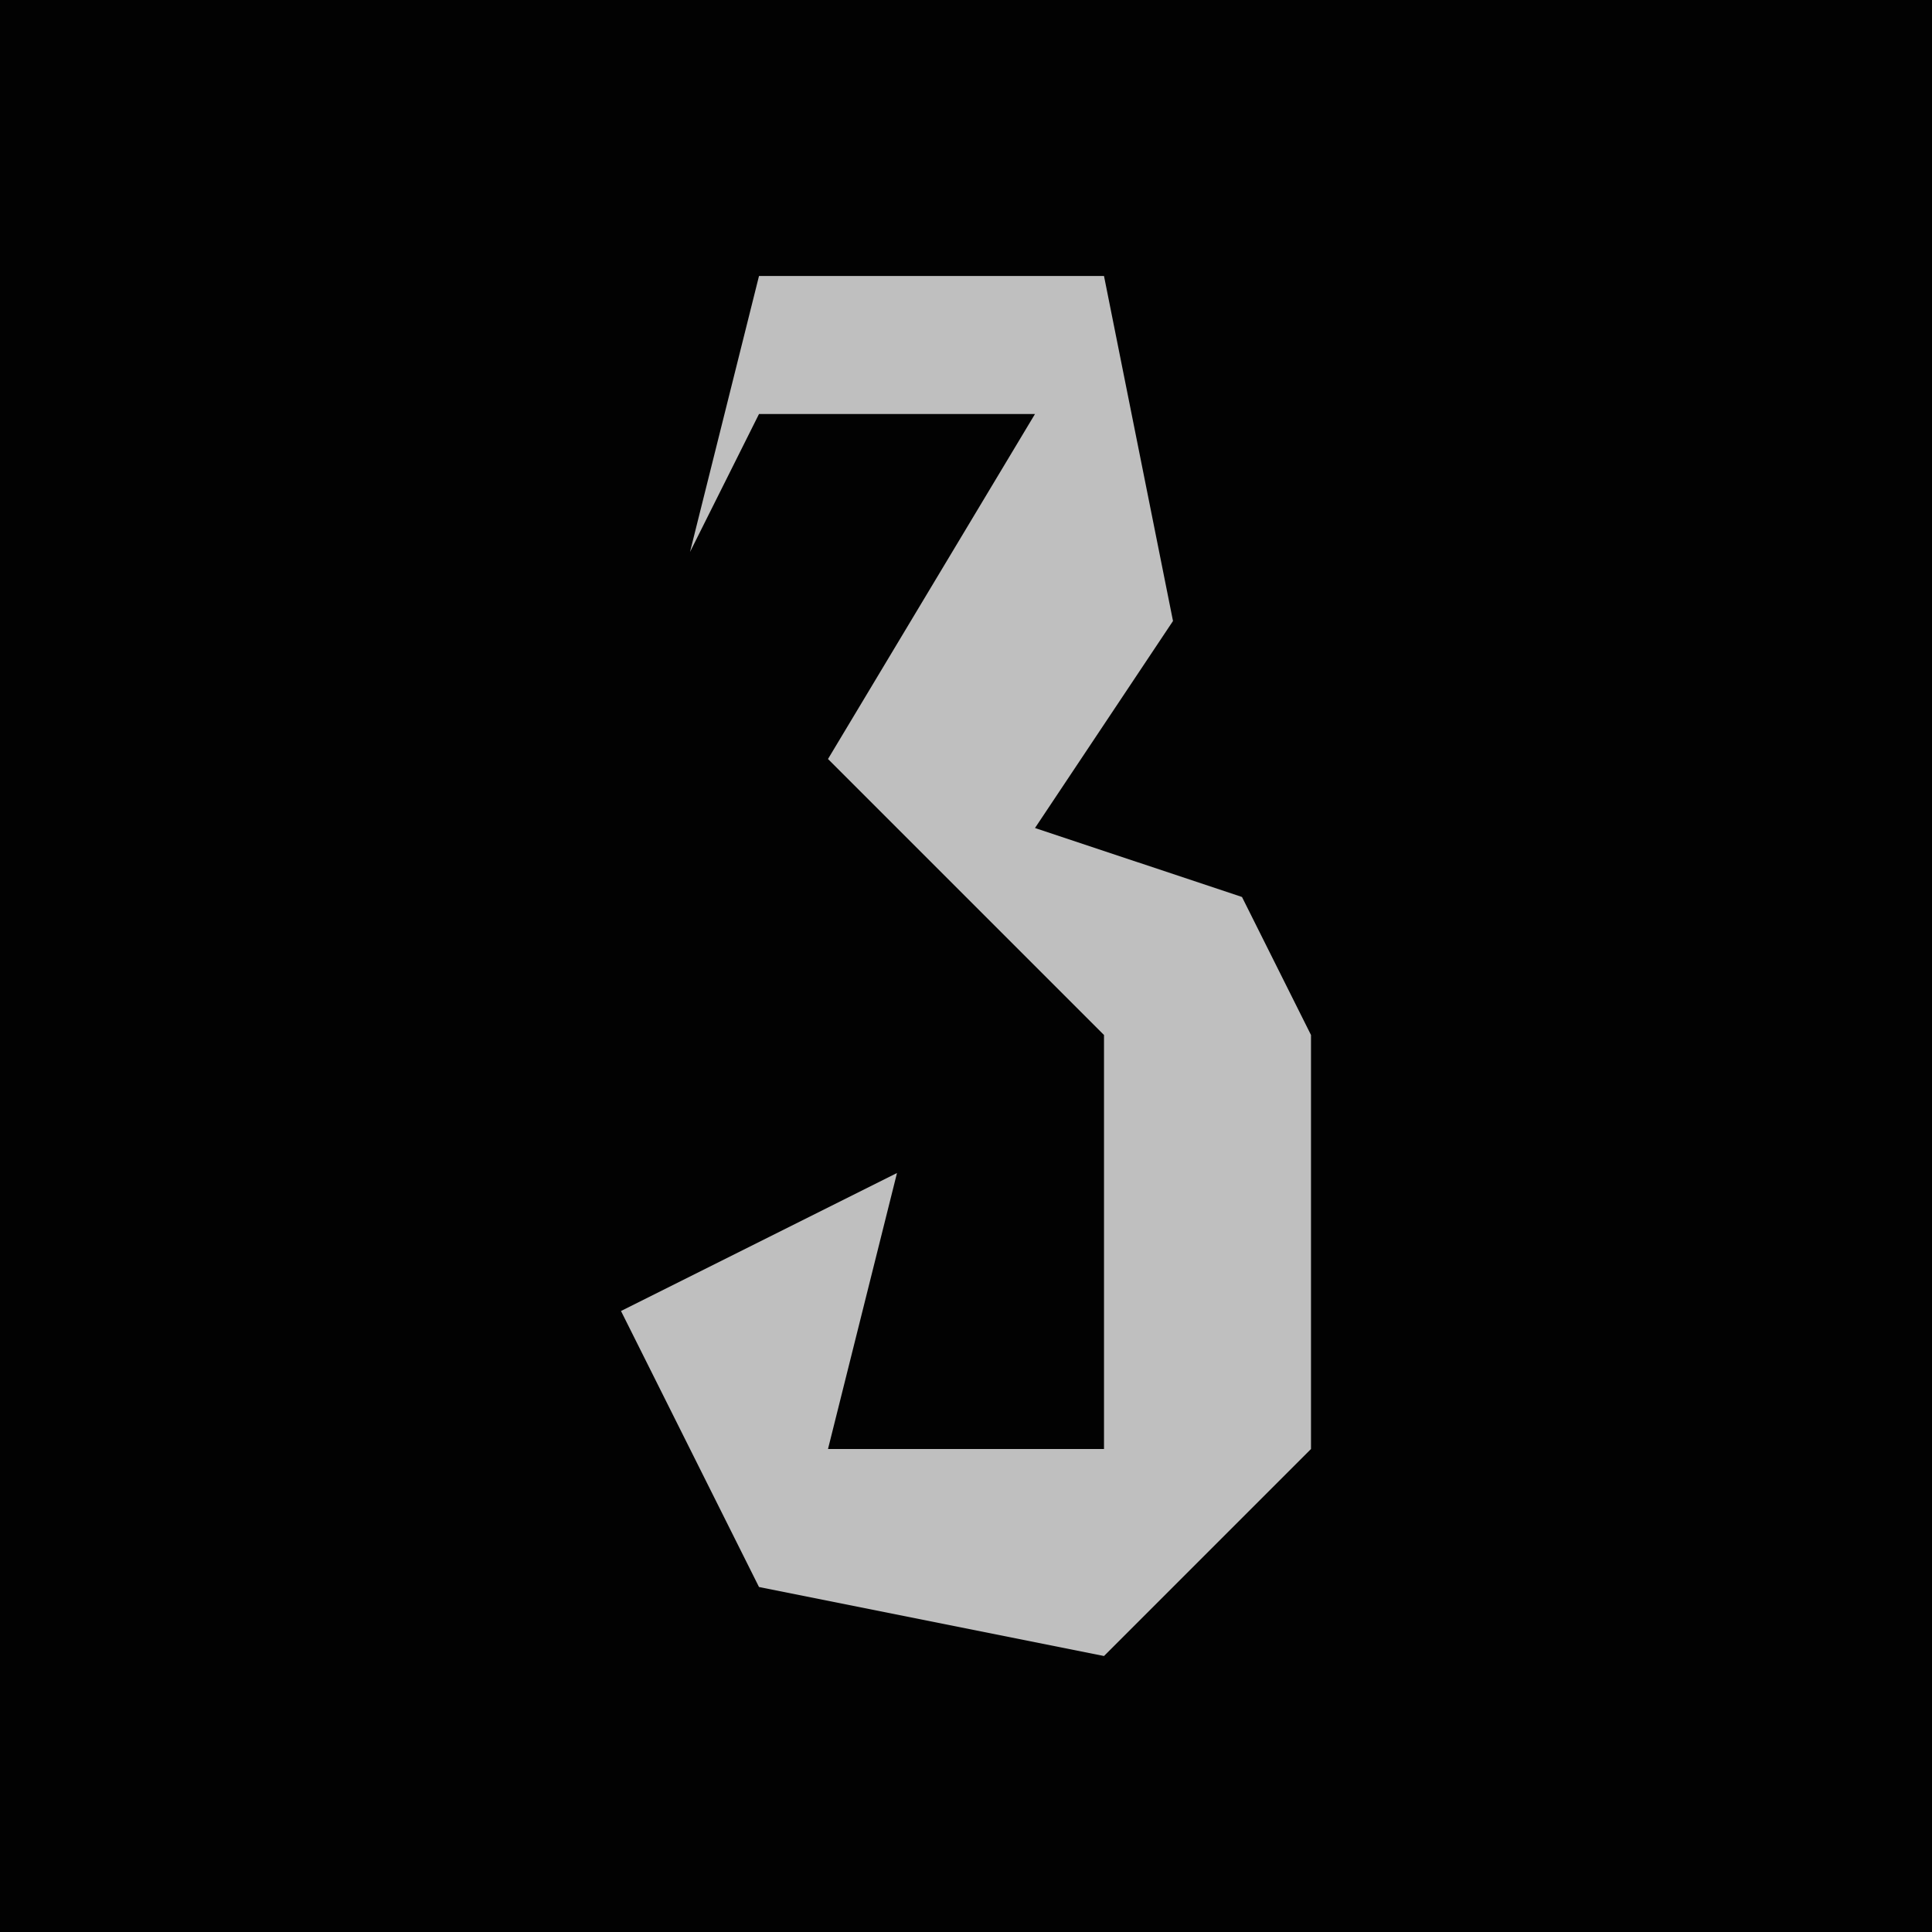 <?xml version="1.0" encoding="UTF-8"?>
<svg version="1.1" xmlns="http://www.w3.org/2000/svg" width="28" height="28">
<path d="M0,0 L28,0 L28,28 L0,28 Z " fill="#020202" transform="translate(0,0)"/>
<path d="M0,0 L5,0 L6,5 L4,8 L7,9 L8,11 L8,17 L5,20 L0,19 L-2,15 L2,13 L1,17 L5,17 L5,11 L1,7 L4,2 L0,2 L-1,4 Z " fill="#BFBFBF" transform="translate(11,4)"/>
</svg>
